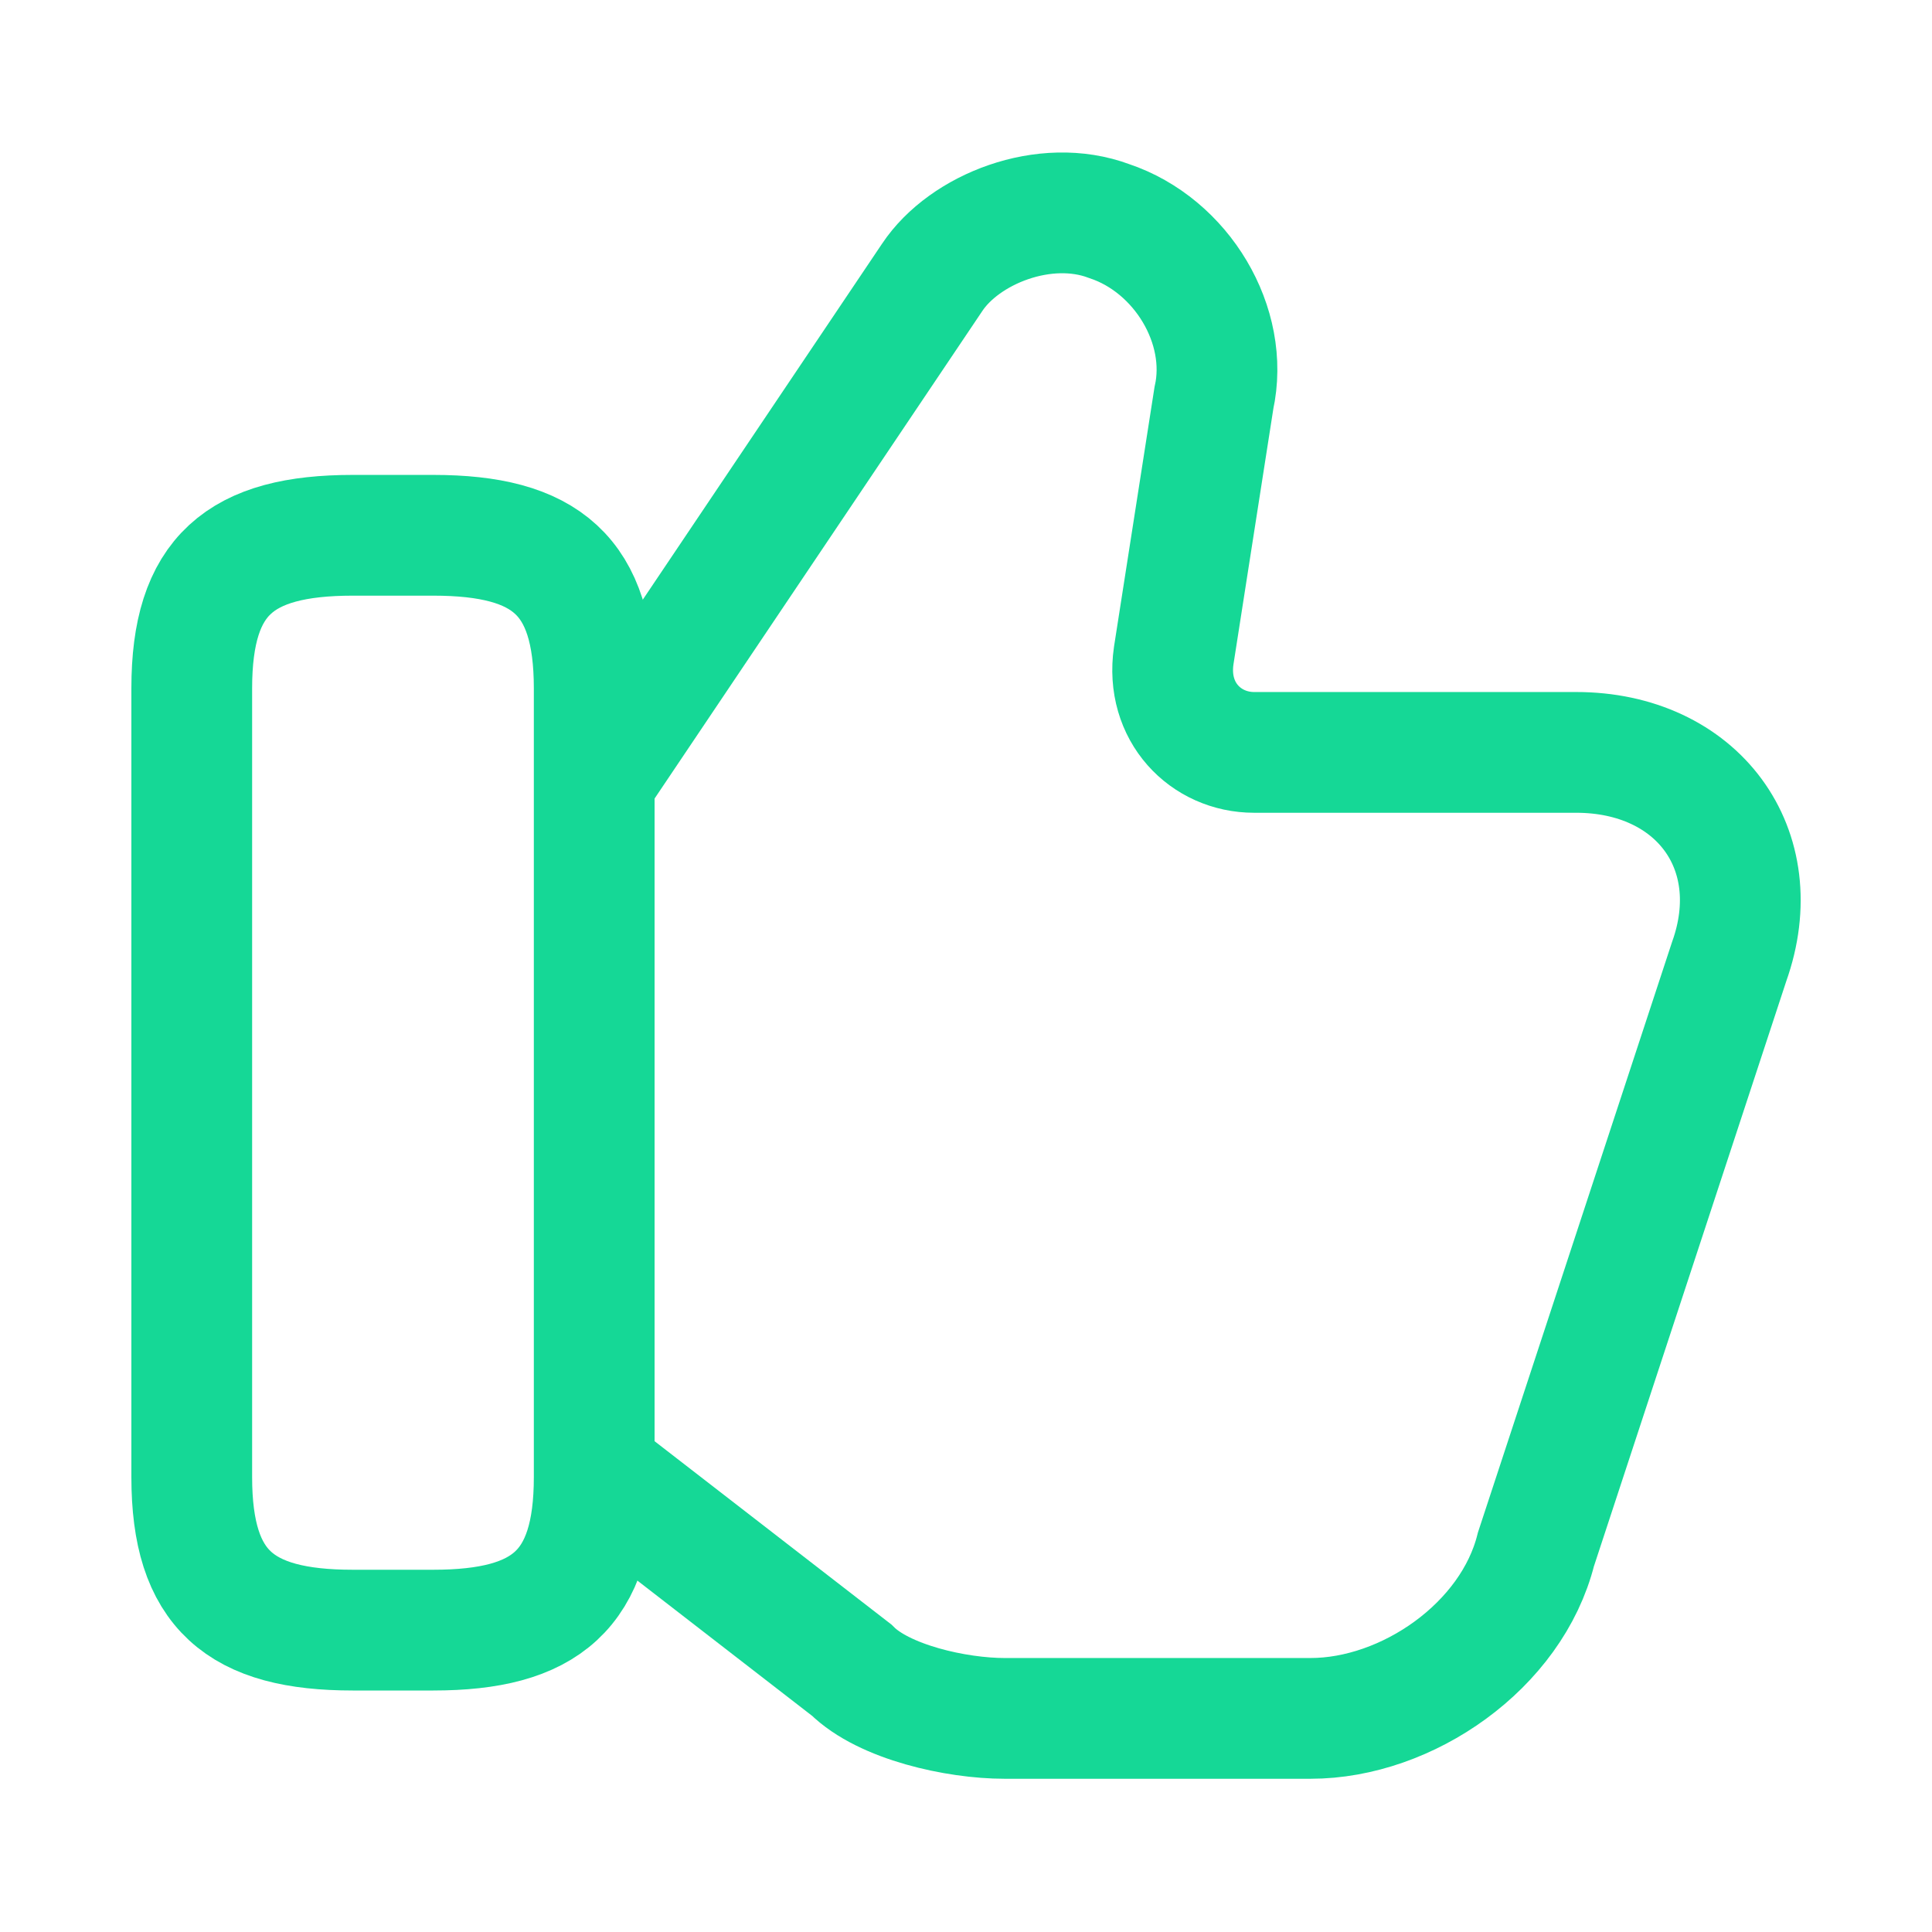 <svg width="16" height="16" viewBox="0 0 16 16" fill="none" xmlns="http://www.w3.org/2000/svg">
<path d="M4.986 12.231L7.053 13.831C7.32 14.097 7.92 14.231 8.32 14.231H10.853C11.653 14.231 12.52 13.631 12.72 12.831L14.32 7.964C14.653 7.031 14.053 6.231 13.053 6.231H10.386C9.986 6.231 9.653 5.897 9.72 5.431L10.053 3.297C10.186 2.697 9.786 2.031 9.186 1.831C8.653 1.631 7.986 1.897 7.72 2.297L4.986 6.364" stroke="#15D896" stroke-miterlimit="10"/>
<path d="M1.588 12.233V5.7C1.588 4.766 1.988 4.433 2.921 4.433H3.588C4.521 4.433 4.921 4.766 4.921 5.7V12.233C4.921 13.166 4.521 13.5 3.588 13.5H2.921C1.988 13.5 1.588 13.166 1.588 12.233Z" stroke="#15D896" stroke-linecap="round" stroke-linejoin="round"/>
</svg>
